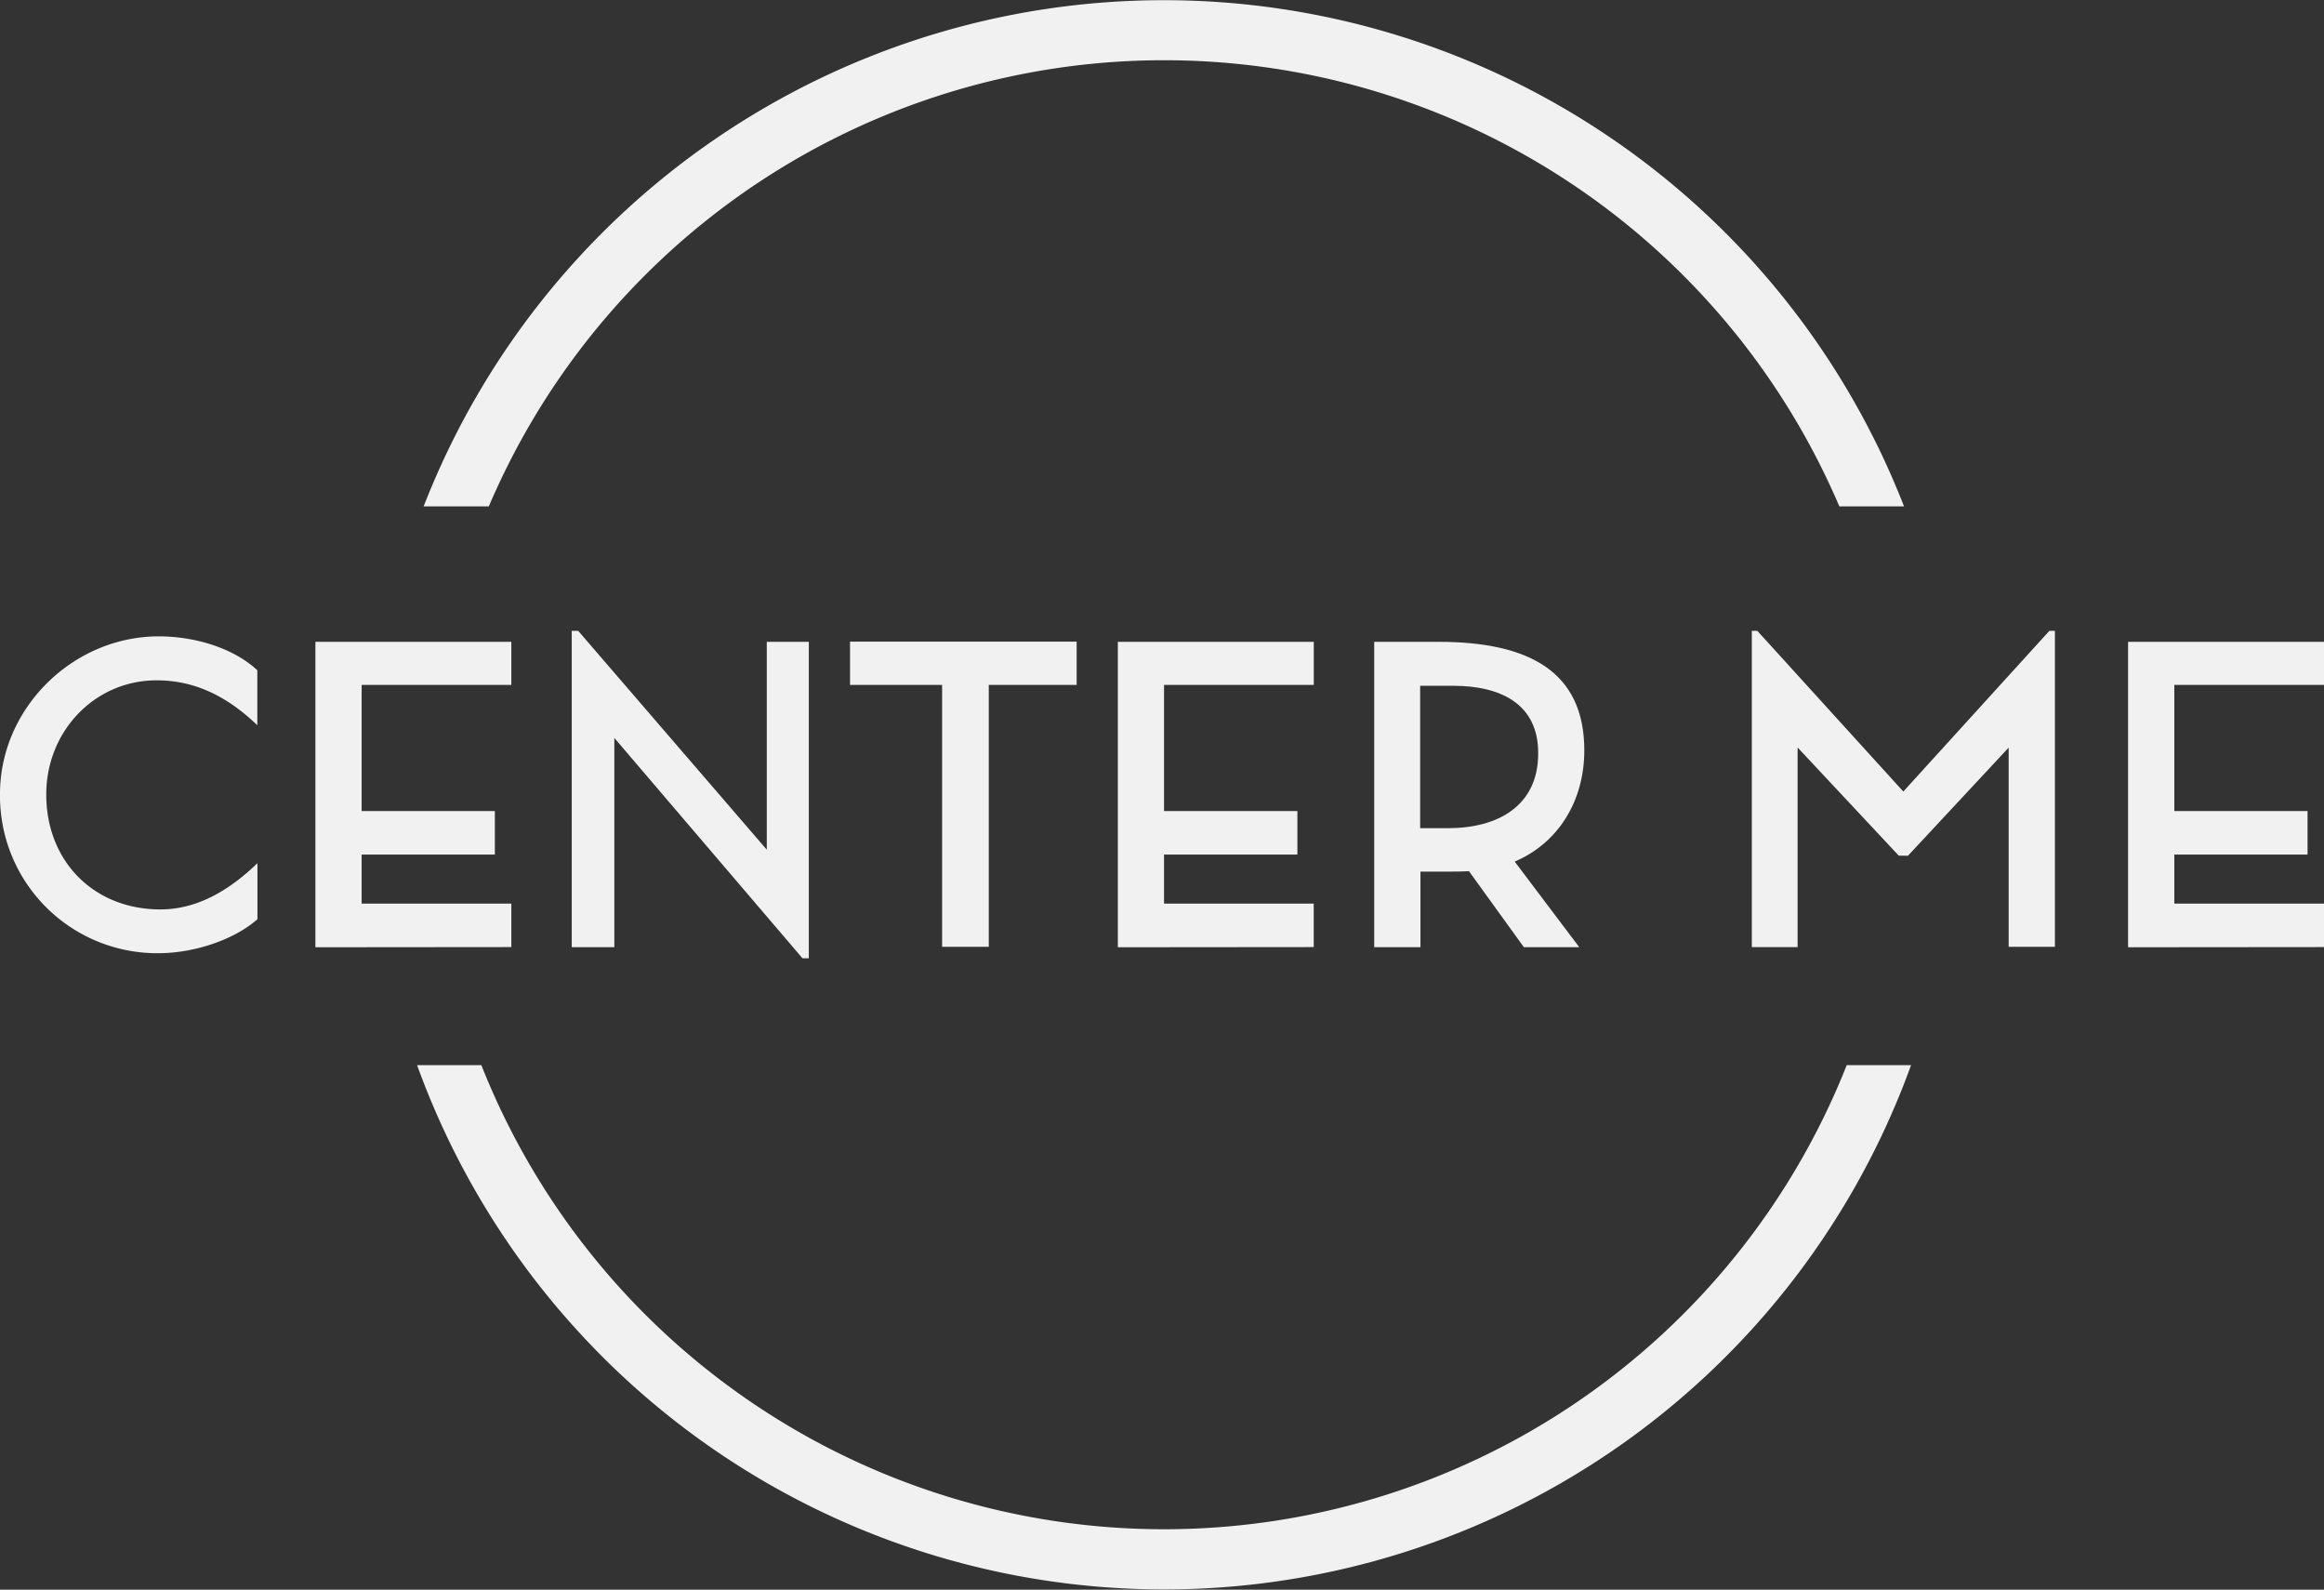 <svg xmlns="http://www.w3.org/2000/svg" viewBox="0 0 386.92 264.6"><rect x="0" y="0" width="386.92" height="264.6" fill="#333333" stroke="none"/><title>Asset 10</title><g id="Layer_2" data-name="Layer 2"><g id="Layer_1-2" data-name="Layer 1"><path d="M26.37,158.66A26.17,26.17,0,0,1,0,132.7q0-.28,0-.56c0-14.25,12.12-26.22,26.45-26.22,5.64,0,12.19,1.75,16.39,5.64v9.15c-5.64-5.41-11.13-7.47-16.77-7.47-10.29,0-18.37,8.46-18.37,19,0,11.13,7.93,19.13,19,19.13,5.87,0,11.2-2.9,16.16-7.7V153C38.87,156.52,32.16,158.66,26.37,158.66Z" fill="#f1f1f2"/><path d="M52.51,157.67V106.83H85.13V114H60.21v21H82.39v7.24H60.21v8.16H85.13v7.24Z" fill="#f1f1f2"/><path d="M133.6,159.5l-31.32-36.67v34.83H95.19V105h1.07l31.4,36.43V106.83h7V159.5Z" fill="#f1f1f2"/><path d="M164.62,114v43.6h-7.77V114H141.52v-7.2h37.73V114Z" fill="#f1f1f2"/><path d="M186.11,157.67V106.83h32.62V114H193.8v21H216v7.24H193.8v8.16h24.92v7.24Z" fill="#f1f1f2"/><path d="M252.18,143.41l10.75,14.25h-9.22L244.56,145c-1.22.08-2.44.08-3.73.08h-4.34v12.58h-7.7V106.83h10.67c15.17,0,24.31,5,24.31,18.06C263.77,133.43,259.35,140.36,252.18,143.41ZM242,114.15h-5.56v23.7h4.65c8.31,0,15-3.73,15-12.42C256.15,117.12,249.74,114.15,242,114.15Z" fill="#f1f1f2"/><path d="M316.12,142.42l-16.84-18v33.23h-7.62V105h.91l24.31,26.75L341.2,105h.92v52.59h-7.7V124.44l-16.77,18Z" fill="#f1f1f2"/><path d="M354.3,157.67V106.83h32.62V114H362v21h22.18v7.24H362v8.16h24.92v7.24Z" fill="#f1f1f2"/><path d="M307.46,177.29a122.24,122.24,0,0,1-227.32,0H69.44a132.25,132.25,0,0,0,248.73,0Z" fill="#f1f1f2"/><path d="M81.38,84.29a122.23,122.23,0,0,1,224.85,0H317a132.25,132.25,0,0,0-246.47,0Z" fill="#f1f1f2"/></g></g></svg>